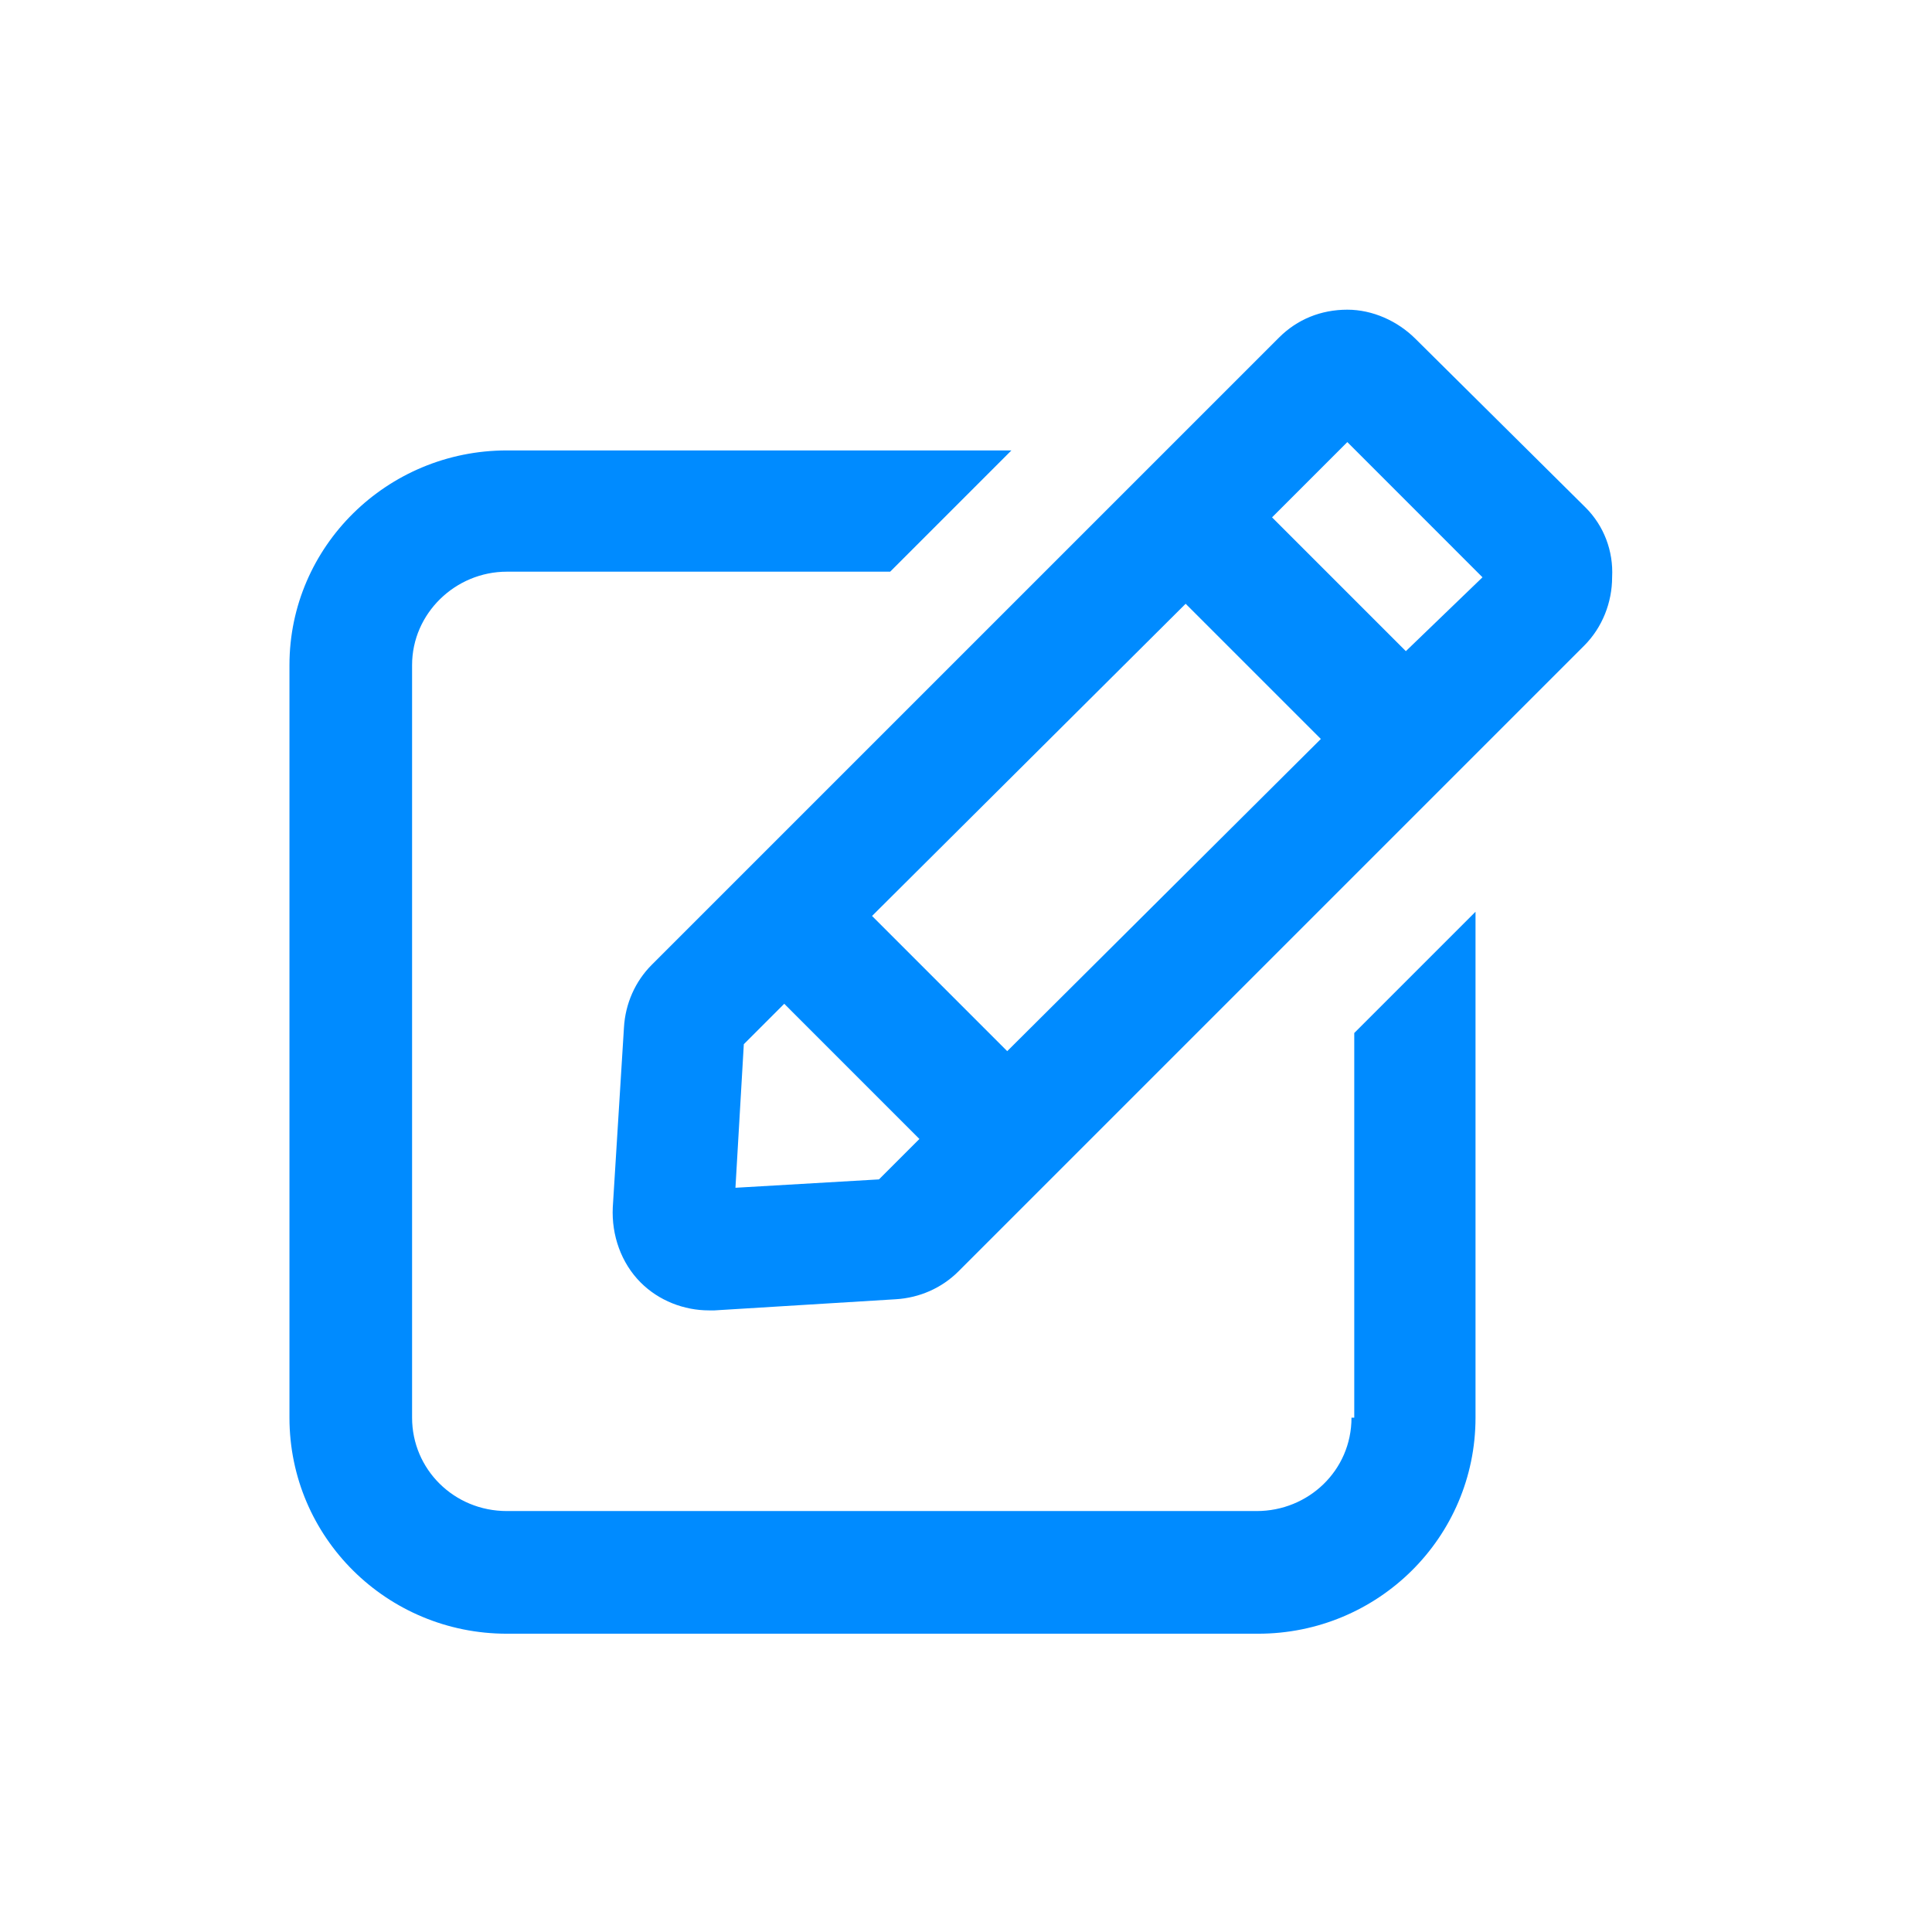 <svg width="51" height="51" viewBox="0 0 51 51" fill="none" xmlns="http://www.w3.org/2000/svg">
<path d="M35.676 37.423C35.676 38.821 34.535 39.888 33.174 39.888H13.38C11.982 39.888 10.878 38.784 10.878 37.423V17.556C10.878 16.194 12.019 15.091 13.38 15.091H23.498L26.699 11.89H13.38C10.216 11.89 7.641 14.428 7.641 17.556V37.423C7.641 40.587 10.216 43.126 13.38 43.126H33.211C36.375 43.126 38.95 40.587 38.95 37.423V24.068L35.749 27.269V37.423H35.676Z" fill="#008BFF"/>
<path d="M41.857 13.399L37.368 8.947C36.89 8.469 36.228 8.175 35.566 8.175C34.867 8.175 34.241 8.432 33.763 8.911L17.206 25.467C16.765 25.908 16.507 26.497 16.471 27.123L16.176 31.869C16.14 32.605 16.397 33.34 16.912 33.855C17.39 34.334 18.053 34.591 18.715 34.591C18.752 34.591 18.825 34.591 18.862 34.591L23.645 34.297C24.27 34.26 24.859 34.003 25.301 33.561L41.82 17.042C42.298 16.563 42.556 15.901 42.556 15.239C42.593 14.54 42.335 13.877 41.857 13.399ZM31.298 15.938L34.867 19.507L26.588 27.748L23.02 24.179L31.298 15.938ZM23.203 31.133L19.414 31.354L19.635 27.564L20.702 26.497L24.27 30.066L23.203 31.133ZM37.111 17.189L33.579 13.657L35.566 11.67L39.134 15.239L37.111 17.189Z" fill="#008BFF"/>
</svg>
